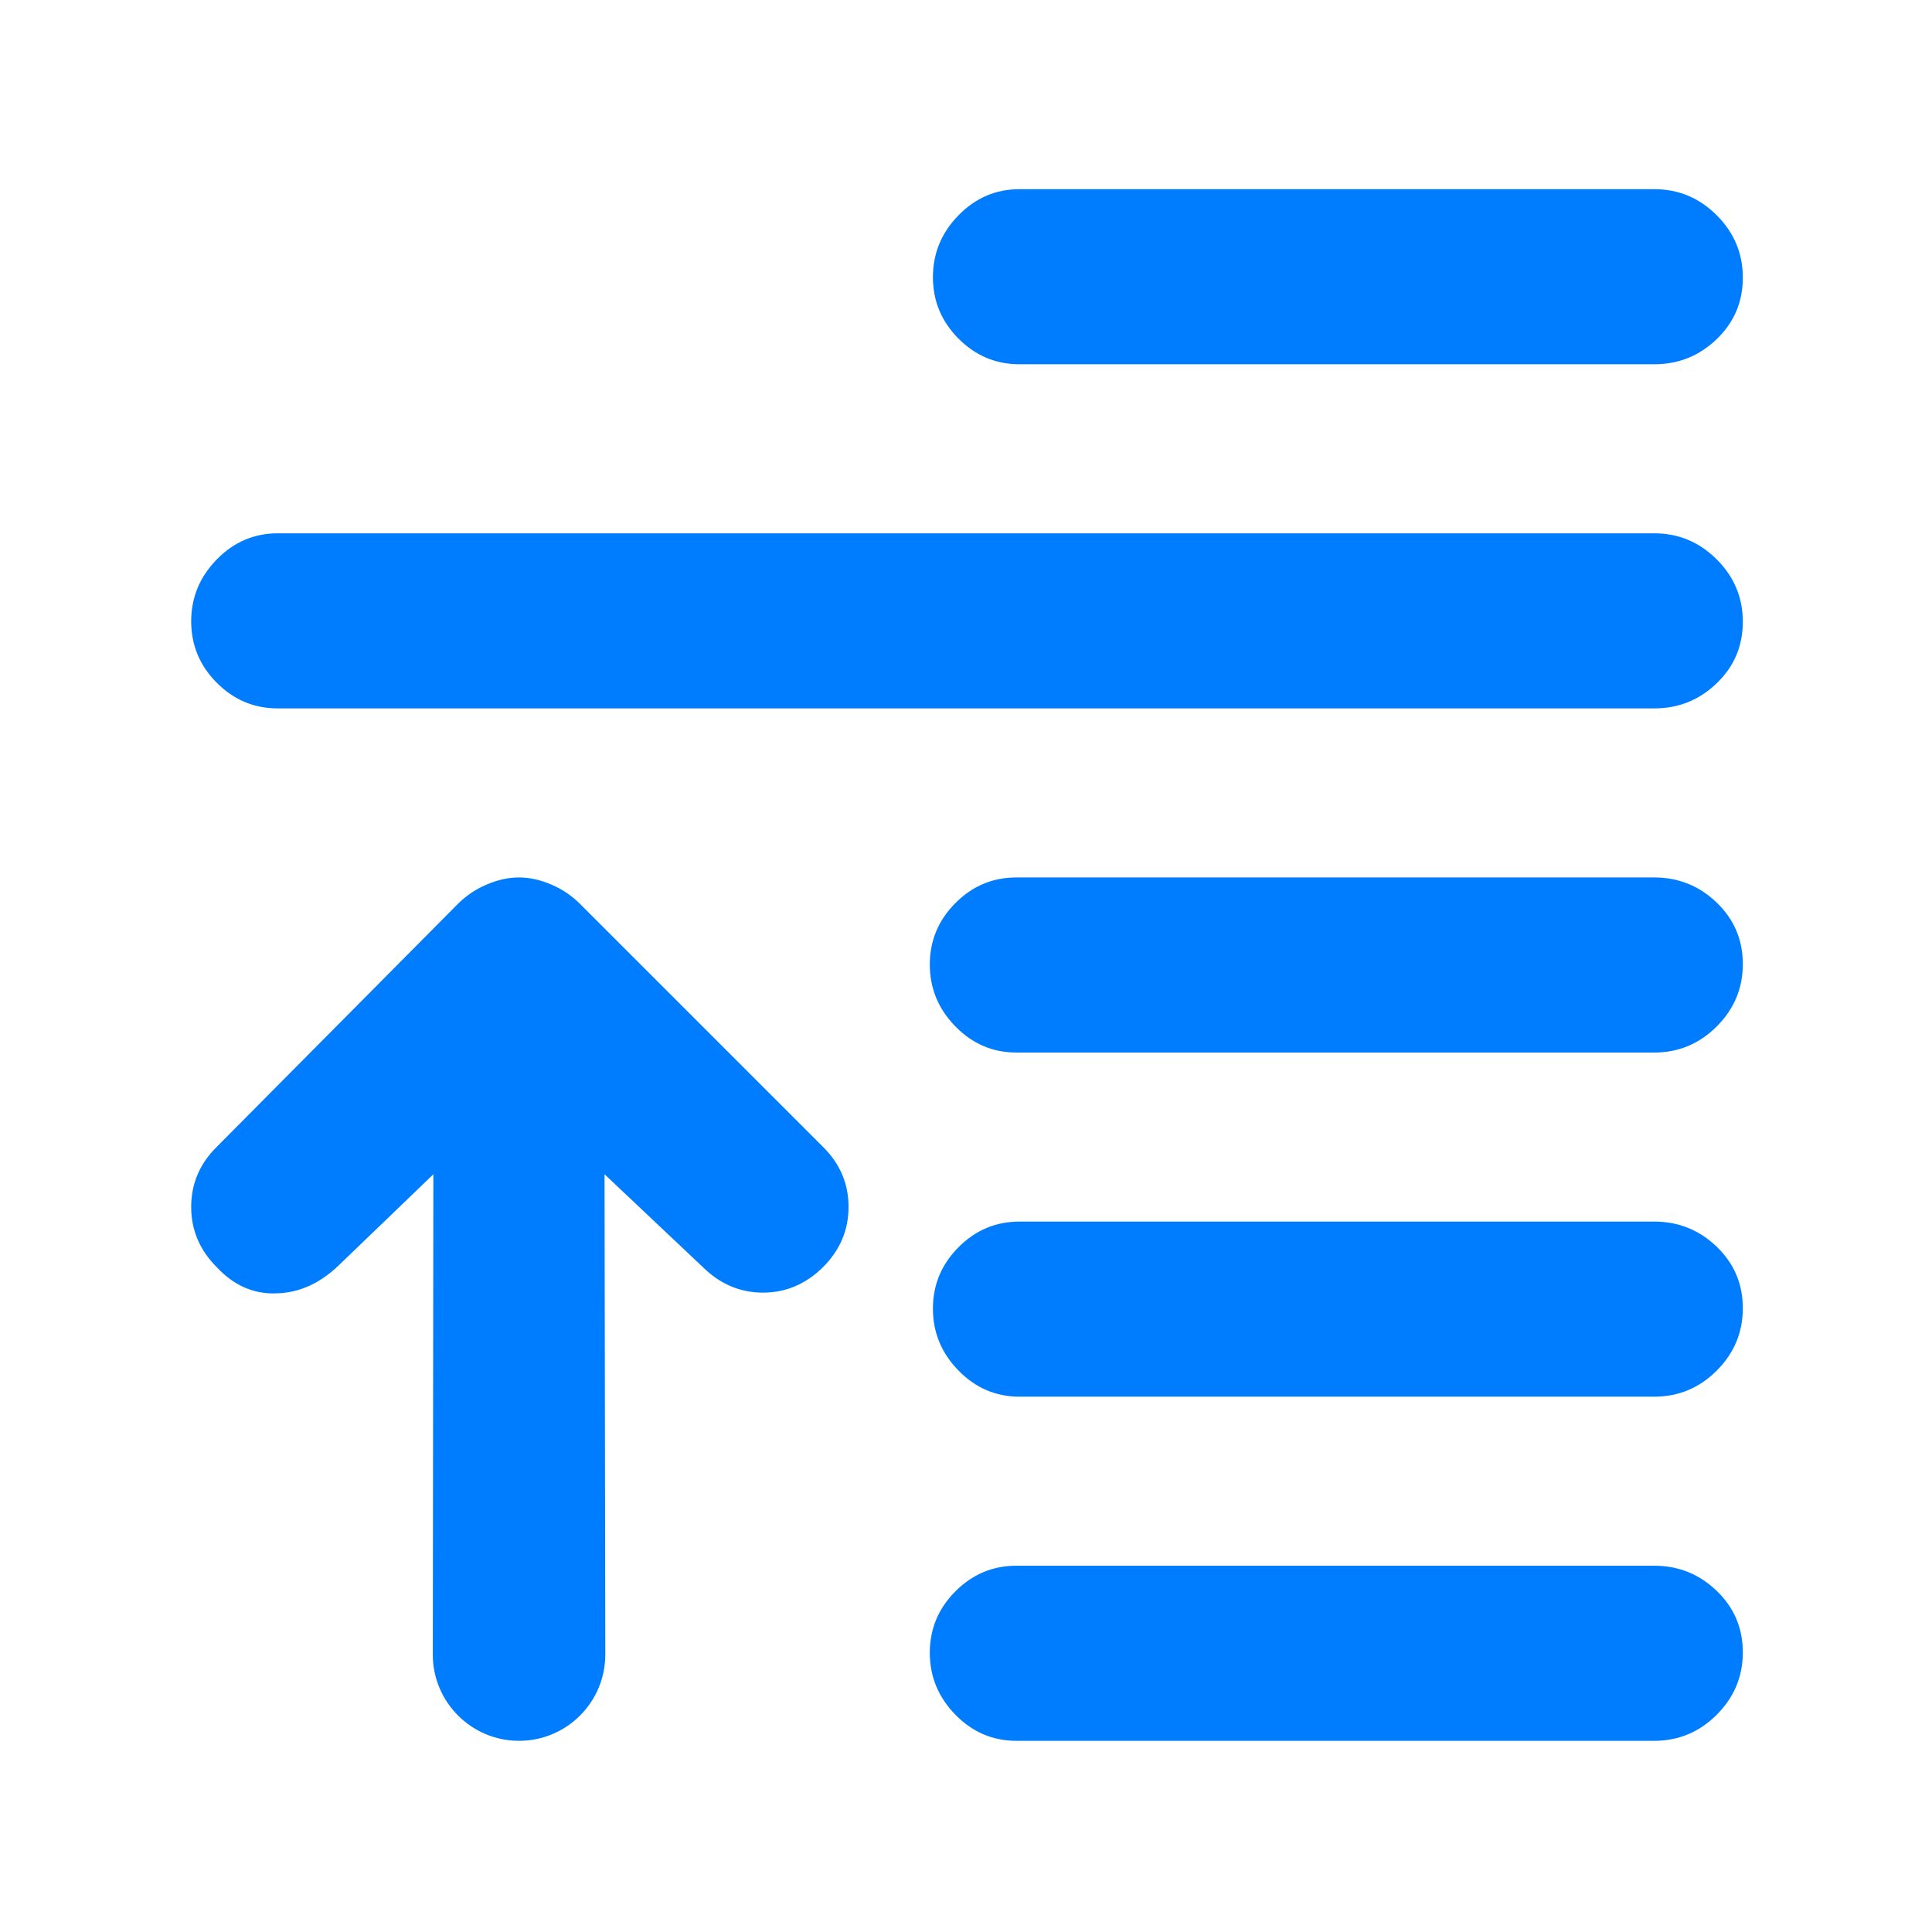 <svg height="48" viewBox="0 -960 960 960" width="48" xmlns="http://www.w3.org/2000/svg"><path fill="rgb(0, 125, 255)" d="m822-182c12.033 0 22.377 4.17 31.03 12.5 8.647 8.33 12.97 18.51 12.97 30.54 0 12.02-4.323 22.35-12.97 31-8.653 8.64-18.997 12.96-31.03 12.96h-316.988c-11.747 0-21.85-4.33-30.31-13s-12.69-18.91-12.69-30.74c0-11.82 4.23-21.99 12.69-30.5s18.563-12.76 30.31-12.76zm-654.616-148.37c-9.047 8.33-19.146 12.85-30.31 13.04-11.166.36-20.956-3.98-29.408-13.04-8.45-8.5-12.666-18.45-12.666-29.85 0-11.59 4.216-21.53 12.666-29.88l119.437-120.33c4.216-4.34 9.048-7.6 14.477-9.94 5.429-2.36 10.858-3.63 16.286-3.63 5.43 0 10.858 1.27 16.288 3.63 5.427 2.34 10.259 5.6 14.476 9.94l120.341 120.33c8.45 8.35 12.666 18.29 12.666 29.88 0 11.4-4.216 21.35-12.666 29.85-8.451 8.33-18.404 12.67-29.86 12.67-11.455 0-21.408-4.34-29.859-12.67l-48.859-46.14.375 238.66c0 23.65-19.186 42.85-42.854 42.85h-.001c-23.668 0-42.854-19.2-42.854-42.85l.281-238.66zm654.616-22.63c12.033 0 22.377 4.17 31.03 12.5 8.647 8.33 12.97 18.51 12.97 30.54 0 12.02-4.323 22.35-12.97 31-8.653 8.64-18.997 12.96-31.03 12.96h-315.436c-11.747 0-21.85-4.33-30.31-13s-12.69-18.91-12.69-30.74c0-11.82 4.23-21.99 12.69-30.5s18.563-12.76 30.31-12.76zm0-171c12.033 0 22.377 4.17 31.03 12.5 8.647 8.33 12.97 18.51 12.97 30.54 0 12.02-4.323 22.35-12.97 31-8.653 8.64-18.997 12.96-31.03 12.96h-316.988c-11.747 0-21.85-4.33-30.31-13s-12.69-18.91-12.69-30.74c0-11.82 4.23-21.99 12.69-30.5s18.563-12.76 30.31-12.76zm-315.436-255c-11.747 0-21.85-4.25-30.31-12.76s-12.69-18.68-12.69-30.5c0-11.83 4.23-22.07 12.69-30.74s18.563-13 30.31-13h315.436c12.033 0 22.377 4.32 31.03 12.96 8.647 8.65 12.97 18.98 12.97 31 0 12.03-4.323 22.21-12.97 30.54-8.653 8.33-18.997 12.5-31.03 12.5zm-368.564 171c-11.747 0-21.85-4.25-30.31-12.76s-12.69-18.68-12.69-30.5c0-11.83 4.23-22.07 12.69-30.74s18.563-13 30.31-13h684c12.033 0 22.377 4.32 31.03 12.96 8.647 8.65 12.97 18.98 12.97 31 0 12.03-4.323 22.21-12.97 30.54-8.653 8.33-18.997 12.5-31.03 12.5z"/></svg>